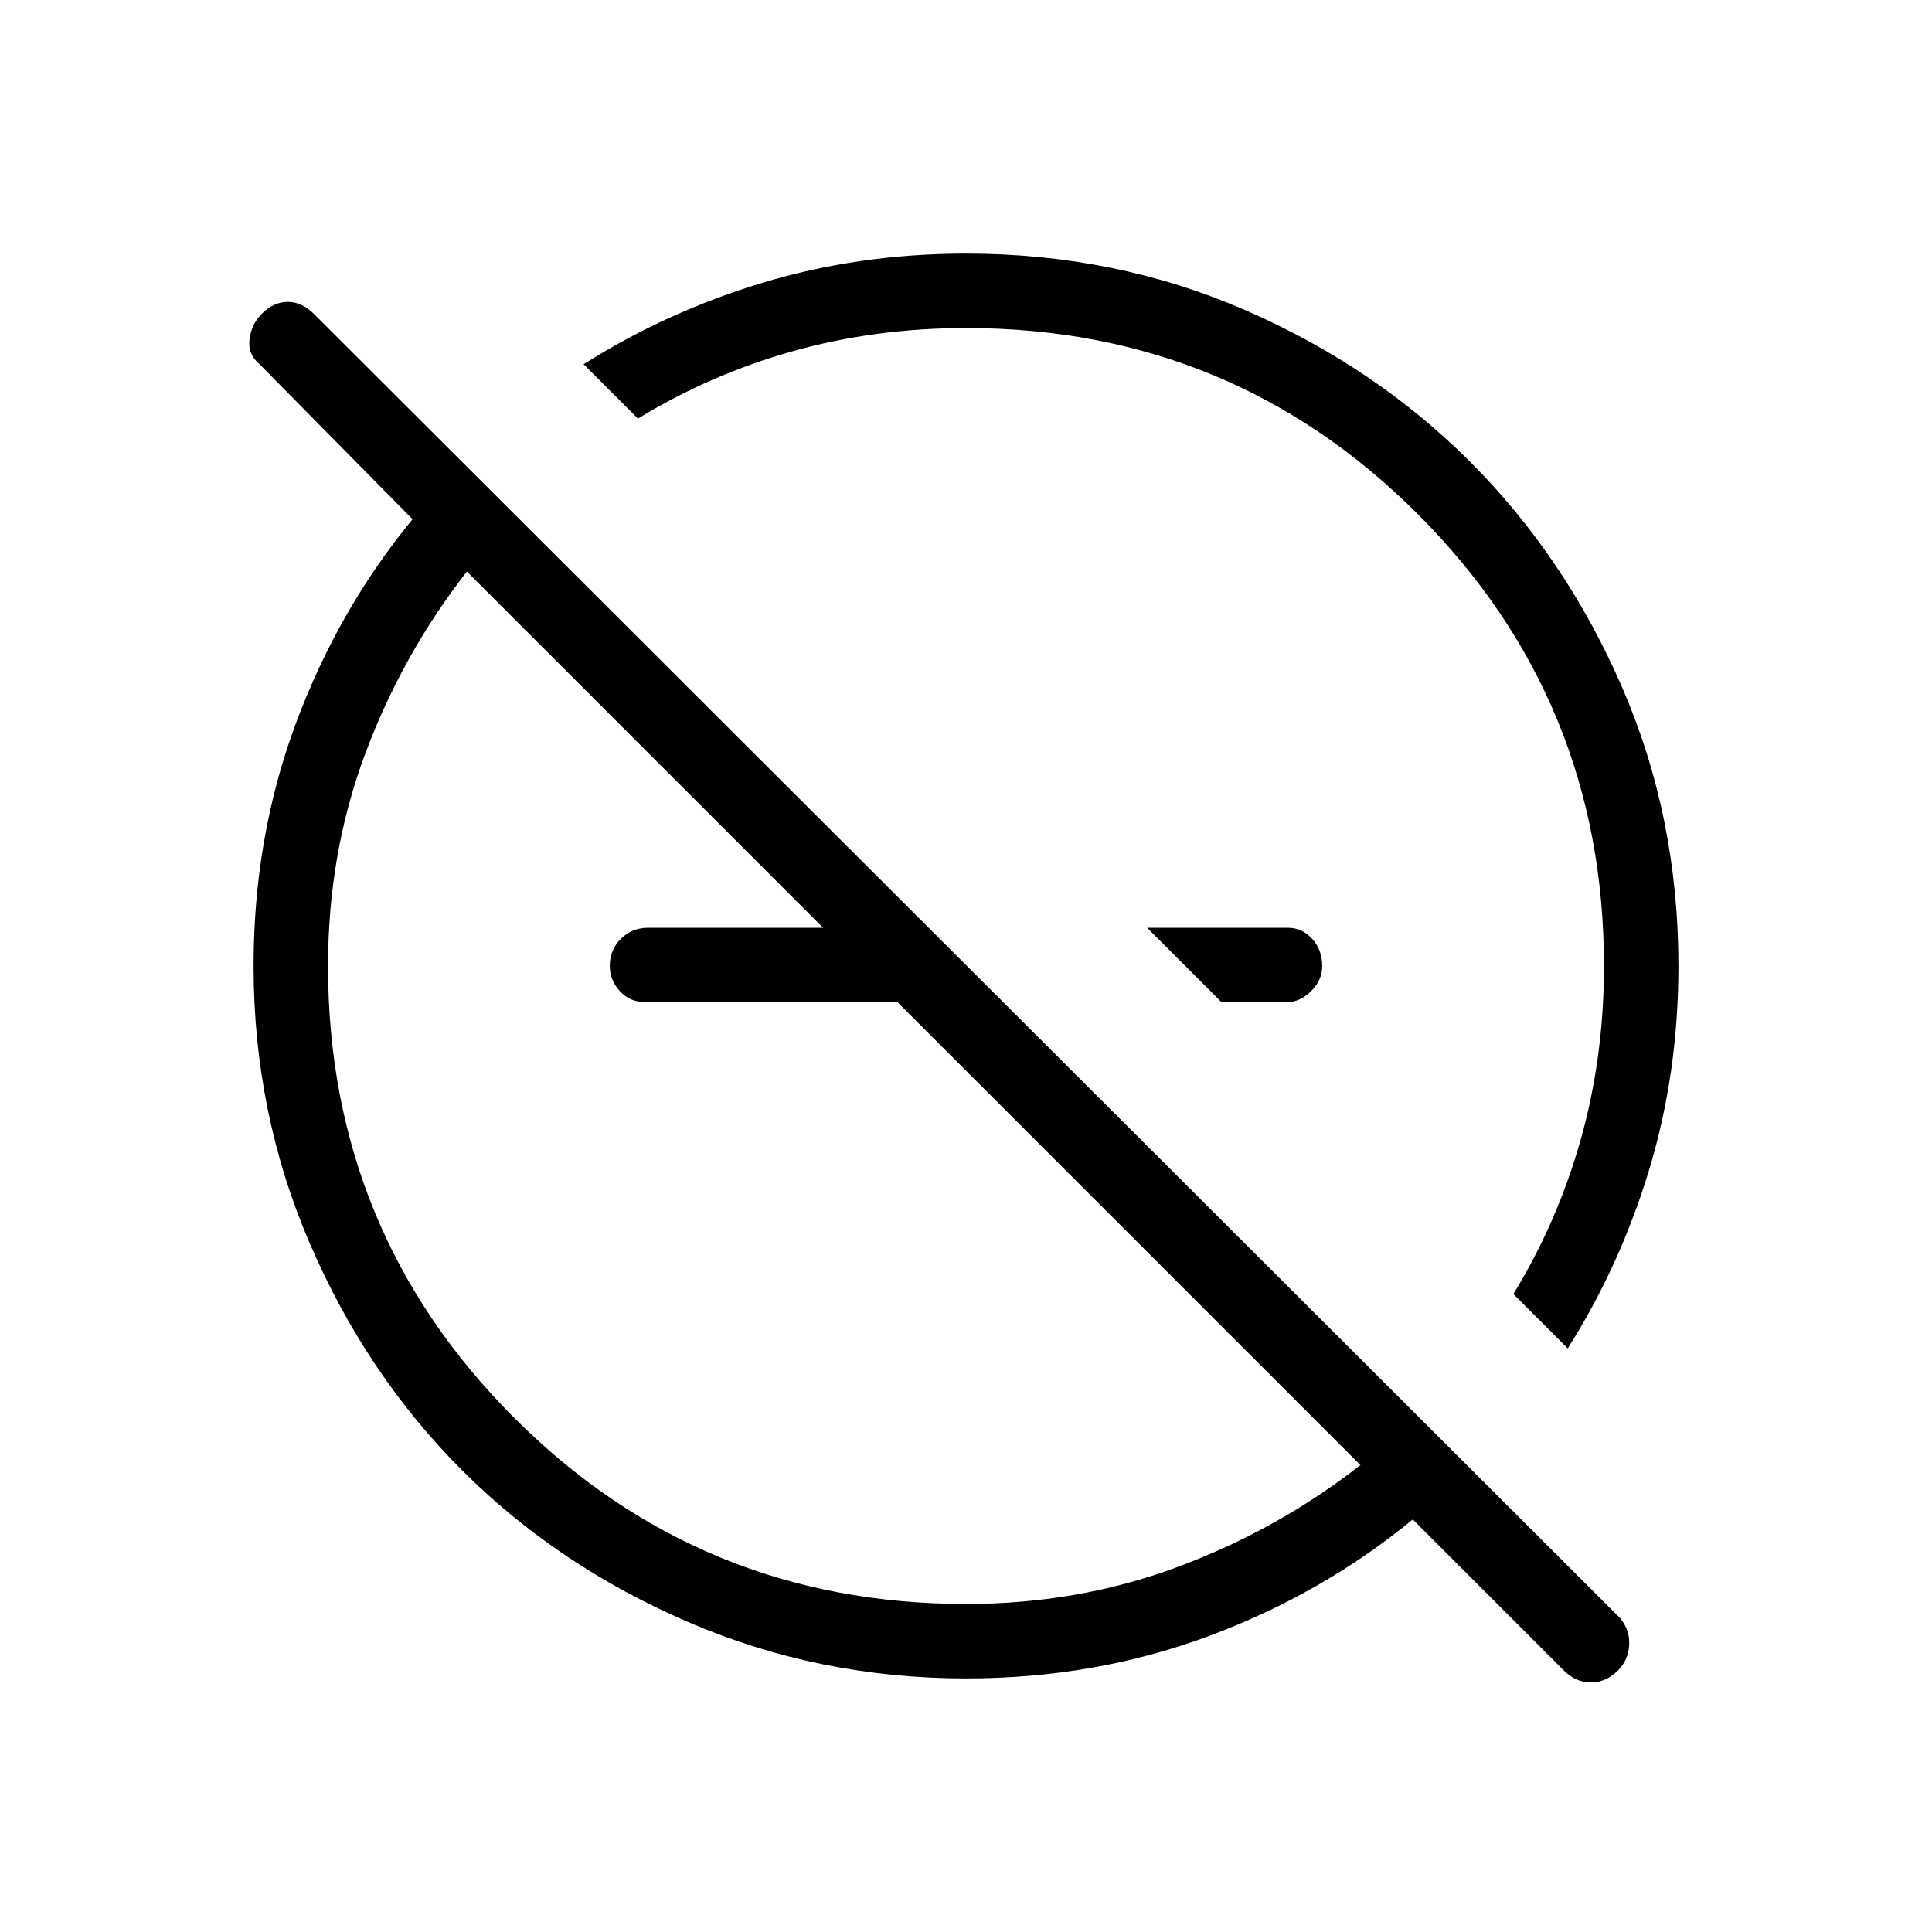 <svg xmlns="http://www.w3.org/2000/svg" height="24" width="24"><path d="M15.175 12.45 14.25 11.525H16Q16.175 11.525 16.3 11.662Q16.425 11.8 16.425 12Q16.425 12.175 16.288 12.312Q16.15 12.45 15.975 12.45ZM19.425 20.75 17.55 18.875Q16.425 19.8 15.013 20.325Q13.6 20.85 12 20.85Q10.175 20.85 8.55 20.15Q6.925 19.45 5.738 18.262Q4.55 17.075 3.85 15.45Q3.15 13.825 3.15 12Q3.15 10.4 3.675 8.987Q4.2 7.575 5.125 6.45L3.225 4.525Q3.075 4.4 3.1 4.212Q3.125 4.025 3.25 3.9Q3.4 3.75 3.575 3.75Q3.75 3.75 3.9 3.9L20.125 20.1Q20.25 20.25 20.238 20.438Q20.225 20.625 20.1 20.75Q19.95 20.9 19.763 20.9Q19.575 20.9 19.425 20.75ZM19.475 16.75 18.8 16.075Q19.35 15.175 19.638 14.15Q19.925 13.125 19.925 12Q19.925 8.7 17.613 6.387Q15.3 4.075 12 4.075Q10.875 4.075 9.85 4.362Q8.825 4.65 7.925 5.2L7.25 4.525Q8.275 3.875 9.475 3.512Q10.675 3.15 12 3.15Q13.85 3.15 15.463 3.85Q17.075 4.55 18.263 5.737Q19.45 6.925 20.15 8.537Q20.85 10.15 20.85 12Q20.85 13.325 20.488 14.525Q20.125 15.725 19.475 16.75ZM16.9 18.2 11.15 12.45H8.025Q7.825 12.45 7.7 12.312Q7.575 12.175 7.575 12Q7.575 11.8 7.713 11.662Q7.85 11.525 8.05 11.525H10.225L5.8 7.1Q5 8.125 4.537 9.363Q4.075 10.6 4.075 12Q4.075 15.3 6.388 17.613Q8.7 19.925 12 19.925Q13.4 19.925 14.637 19.462Q15.875 19 16.9 18.2ZM14.25 11.525Q14.25 11.525 14.25 11.525Q14.25 11.525 14.25 11.525Q14.25 11.525 14.25 11.525Q14.25 11.525 14.25 11.525Q14.25 11.525 14.25 11.525Q14.25 11.525 14.25 11.525ZM11.35 12.65Q11.35 12.65 11.35 12.65Q11.35 12.65 11.35 12.65Q11.35 12.65 11.35 12.65Q11.35 12.65 11.35 12.65Q11.35 12.65 11.35 12.65Q11.35 12.65 11.35 12.65Z"/></svg>